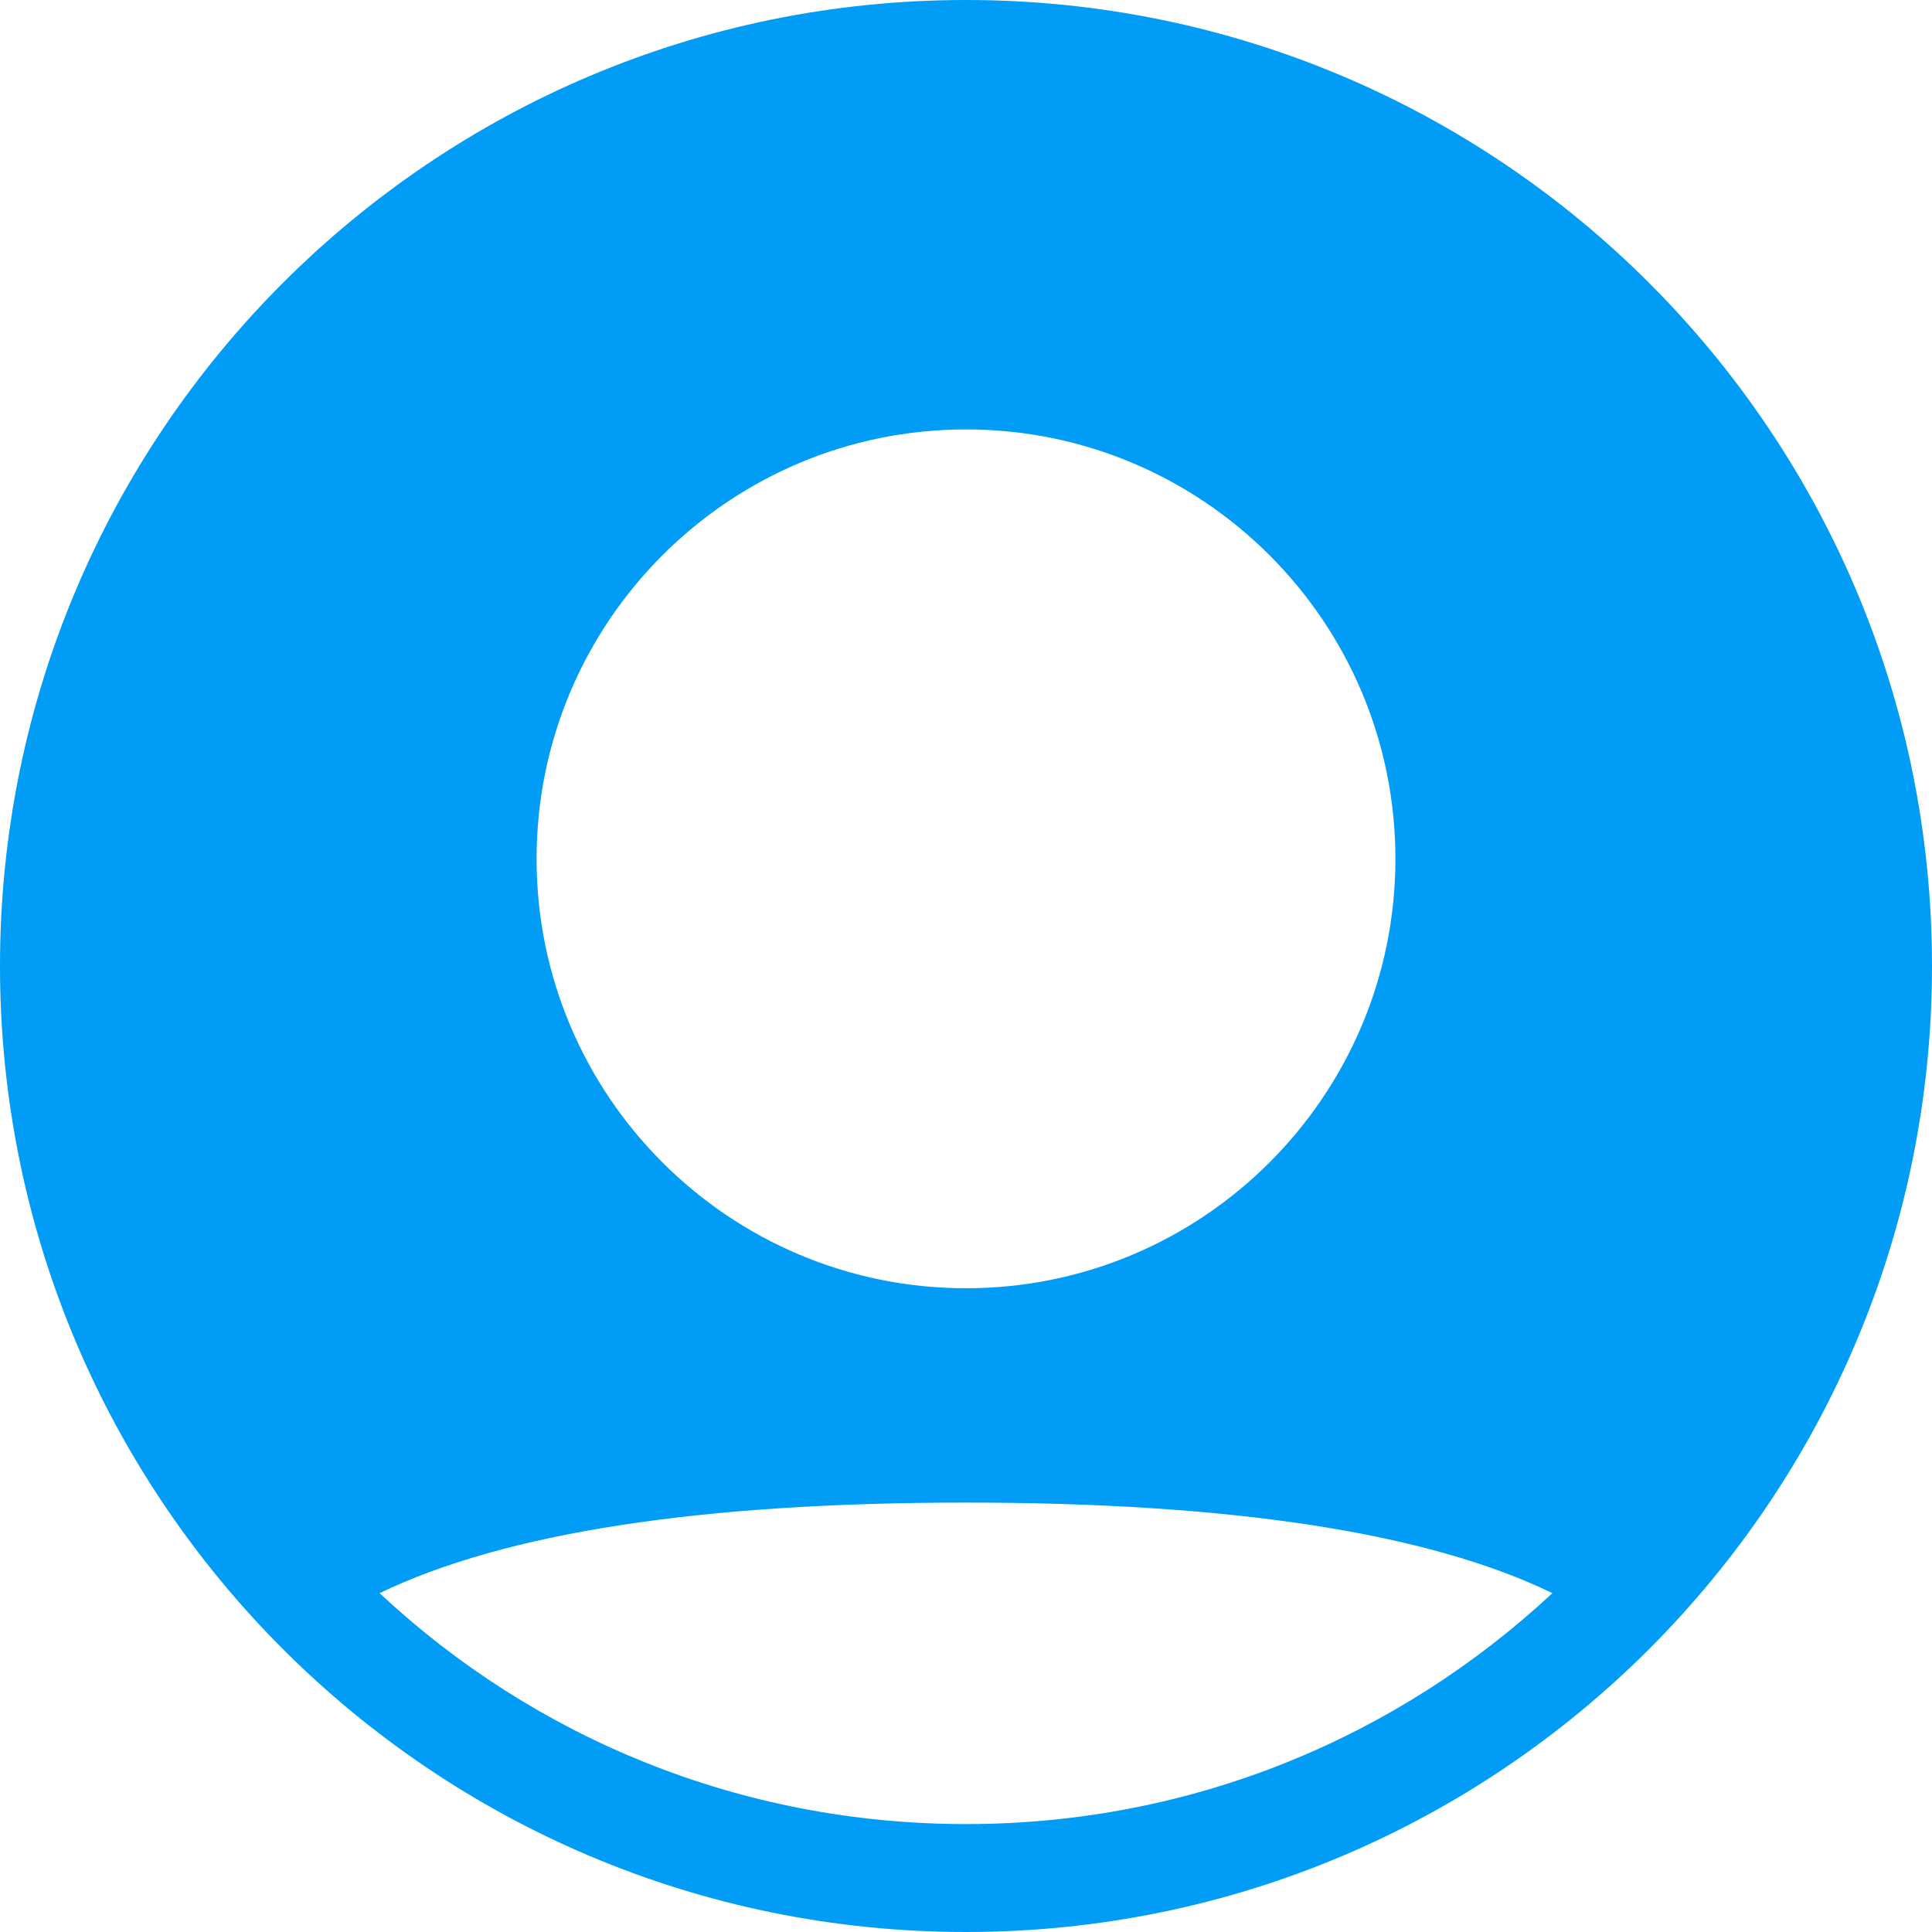<?xml version="1.0" encoding="utf-8"?>
<!-- Generator: Adobe Illustrator 21.1.0, SVG Export Plug-In . SVG Version: 6.00 Build 0)  -->
<svg version="1.1" id="Layer_1" xmlns="http://www.w3.org/2000/svg" xmlns:xlink="http://www.w3.org/1999/xlink" x="0px" y="0px"
	 viewBox="0 0 256 256" style="enable-background:new 0 0 256 256;" xml:space="preserve">
<style type="text/css">
	.st0{fill:#009CF6;}
</style>
<title>icon-people-off</title>
<desc>Created with Sketch.</desc>
<g id="Icons-256">
	<g id="icon-people-off">
		<g id="icon-people" transform="translate(32, 32)">
			<g id="Combined-Shape" transform="translate(24, 24)">
				<path class="st0" d="M72,200C1.3,200-56,142.7-56,72S1.3-56,72-56S200,1.3,200,72S142.7,200,72,200z M-5.7,155.1
					c20.3,19,47.6,30.6,77.7,30.6s57.3-11.6,77.7-30.6c-16.5-8-42.4-12-77.7-12S10.9,147.1-5.7,155.1L-5.7,155.1z M72,114.7
					c31.4,0,56.9-25.5,56.9-56.9S103.4,0.9,72,0.9S15.1,26.4,15.1,57.8S40.6,114.7,72,114.7z"/>
			</g>
		</g>
	</g>
</g>
</svg>
